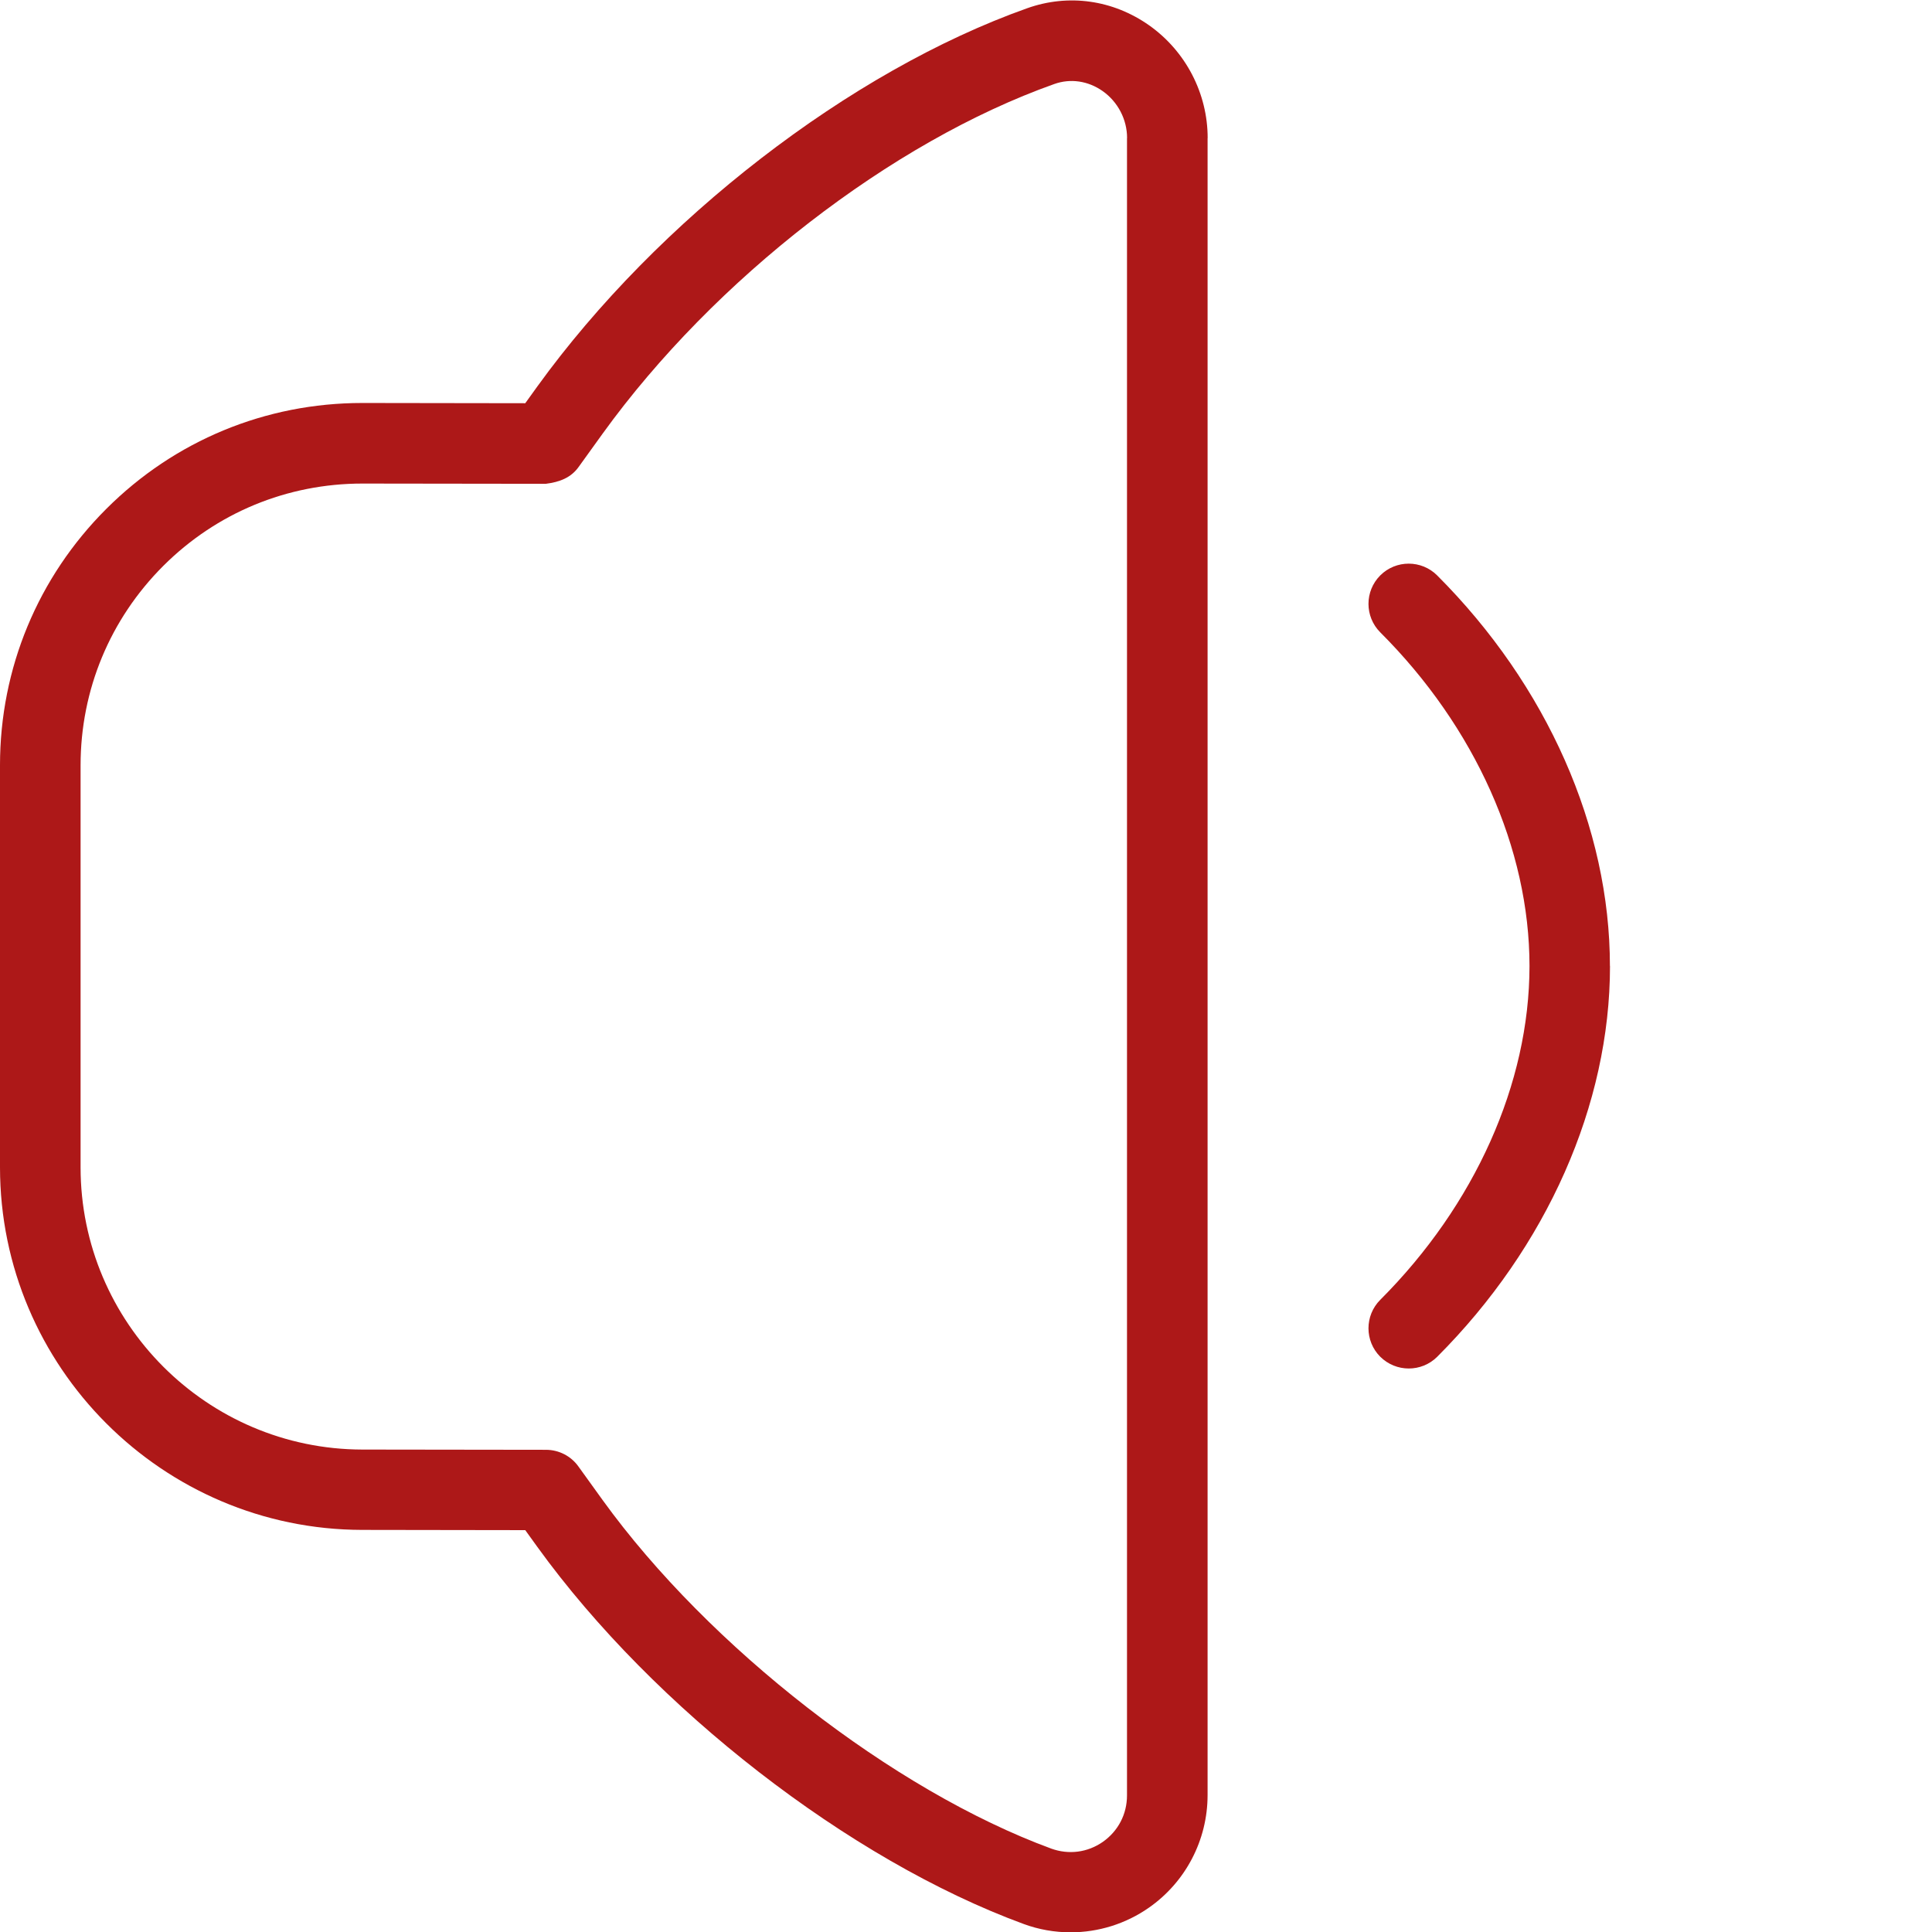 <?xml version="1.0" encoding="UTF-8"?>
<svg xmlns="http://www.w3.org/2000/svg" id="Layer_1" data-name="Layer 1" viewBox="0 0 24 24" width="512" height="512"><path fill="#ad1818" d="m20,12c0,1.721-.783,3.49-2.146,4.854-.098.098-.226.146-.354.146s-.256-.049-.354-.146c-.195-.195-.195-.512,0-.707,1.177-1.178,1.853-2.689,1.854-4.146,0-1.457-.675-2.968-1.854-4.146-.195-.195-.195-.512,0-.707s.512-.195.707,0c1.365,1.365,2.147,3.134,2.146,4.854ZM15.001,1.715v20.585c0,.557-.272,1.079-.729,1.398-.289.202-.629.306-.973.306-.197,0-.395-.034-.584-.104-2.163-.794-4.59-2.677-6.04-4.684l-.15-.208-2.025-.003C2.02,19.002,0,16.98,0,14.5v-4.994C0,8.303.47,7.171,1.321,6.321c.85-.849,1.979-1.315,3.179-1.315h.007l2.018.003.149-.207C8.172,2.729,10.561.883,12.761.102c.512-.182,1.064-.104,1.513.212.456.322.728.846.728,1.401Zm-1,0c0-.231-.114-.45-.304-.584-.181-.127-.4-.159-.601-.087-2.022.718-4.224,2.423-5.61,4.343l-.299.415c-.094.131-.232.186-.407.208l-2.274-.003h-.005c-.934,0-1.812.363-2.473,1.023-.662.662-1.027,1.541-1.027,2.477v4.994c0,1.93,1.57,3.503,3.501,3.506l2.28.003c.16,0,.311.077.404.208l.299.415c1.322,1.83,3.614,3.611,5.574,4.331.218.079.451.048.64-.083.191-.134.301-.344.301-.578V1.715Z"/></svg>
